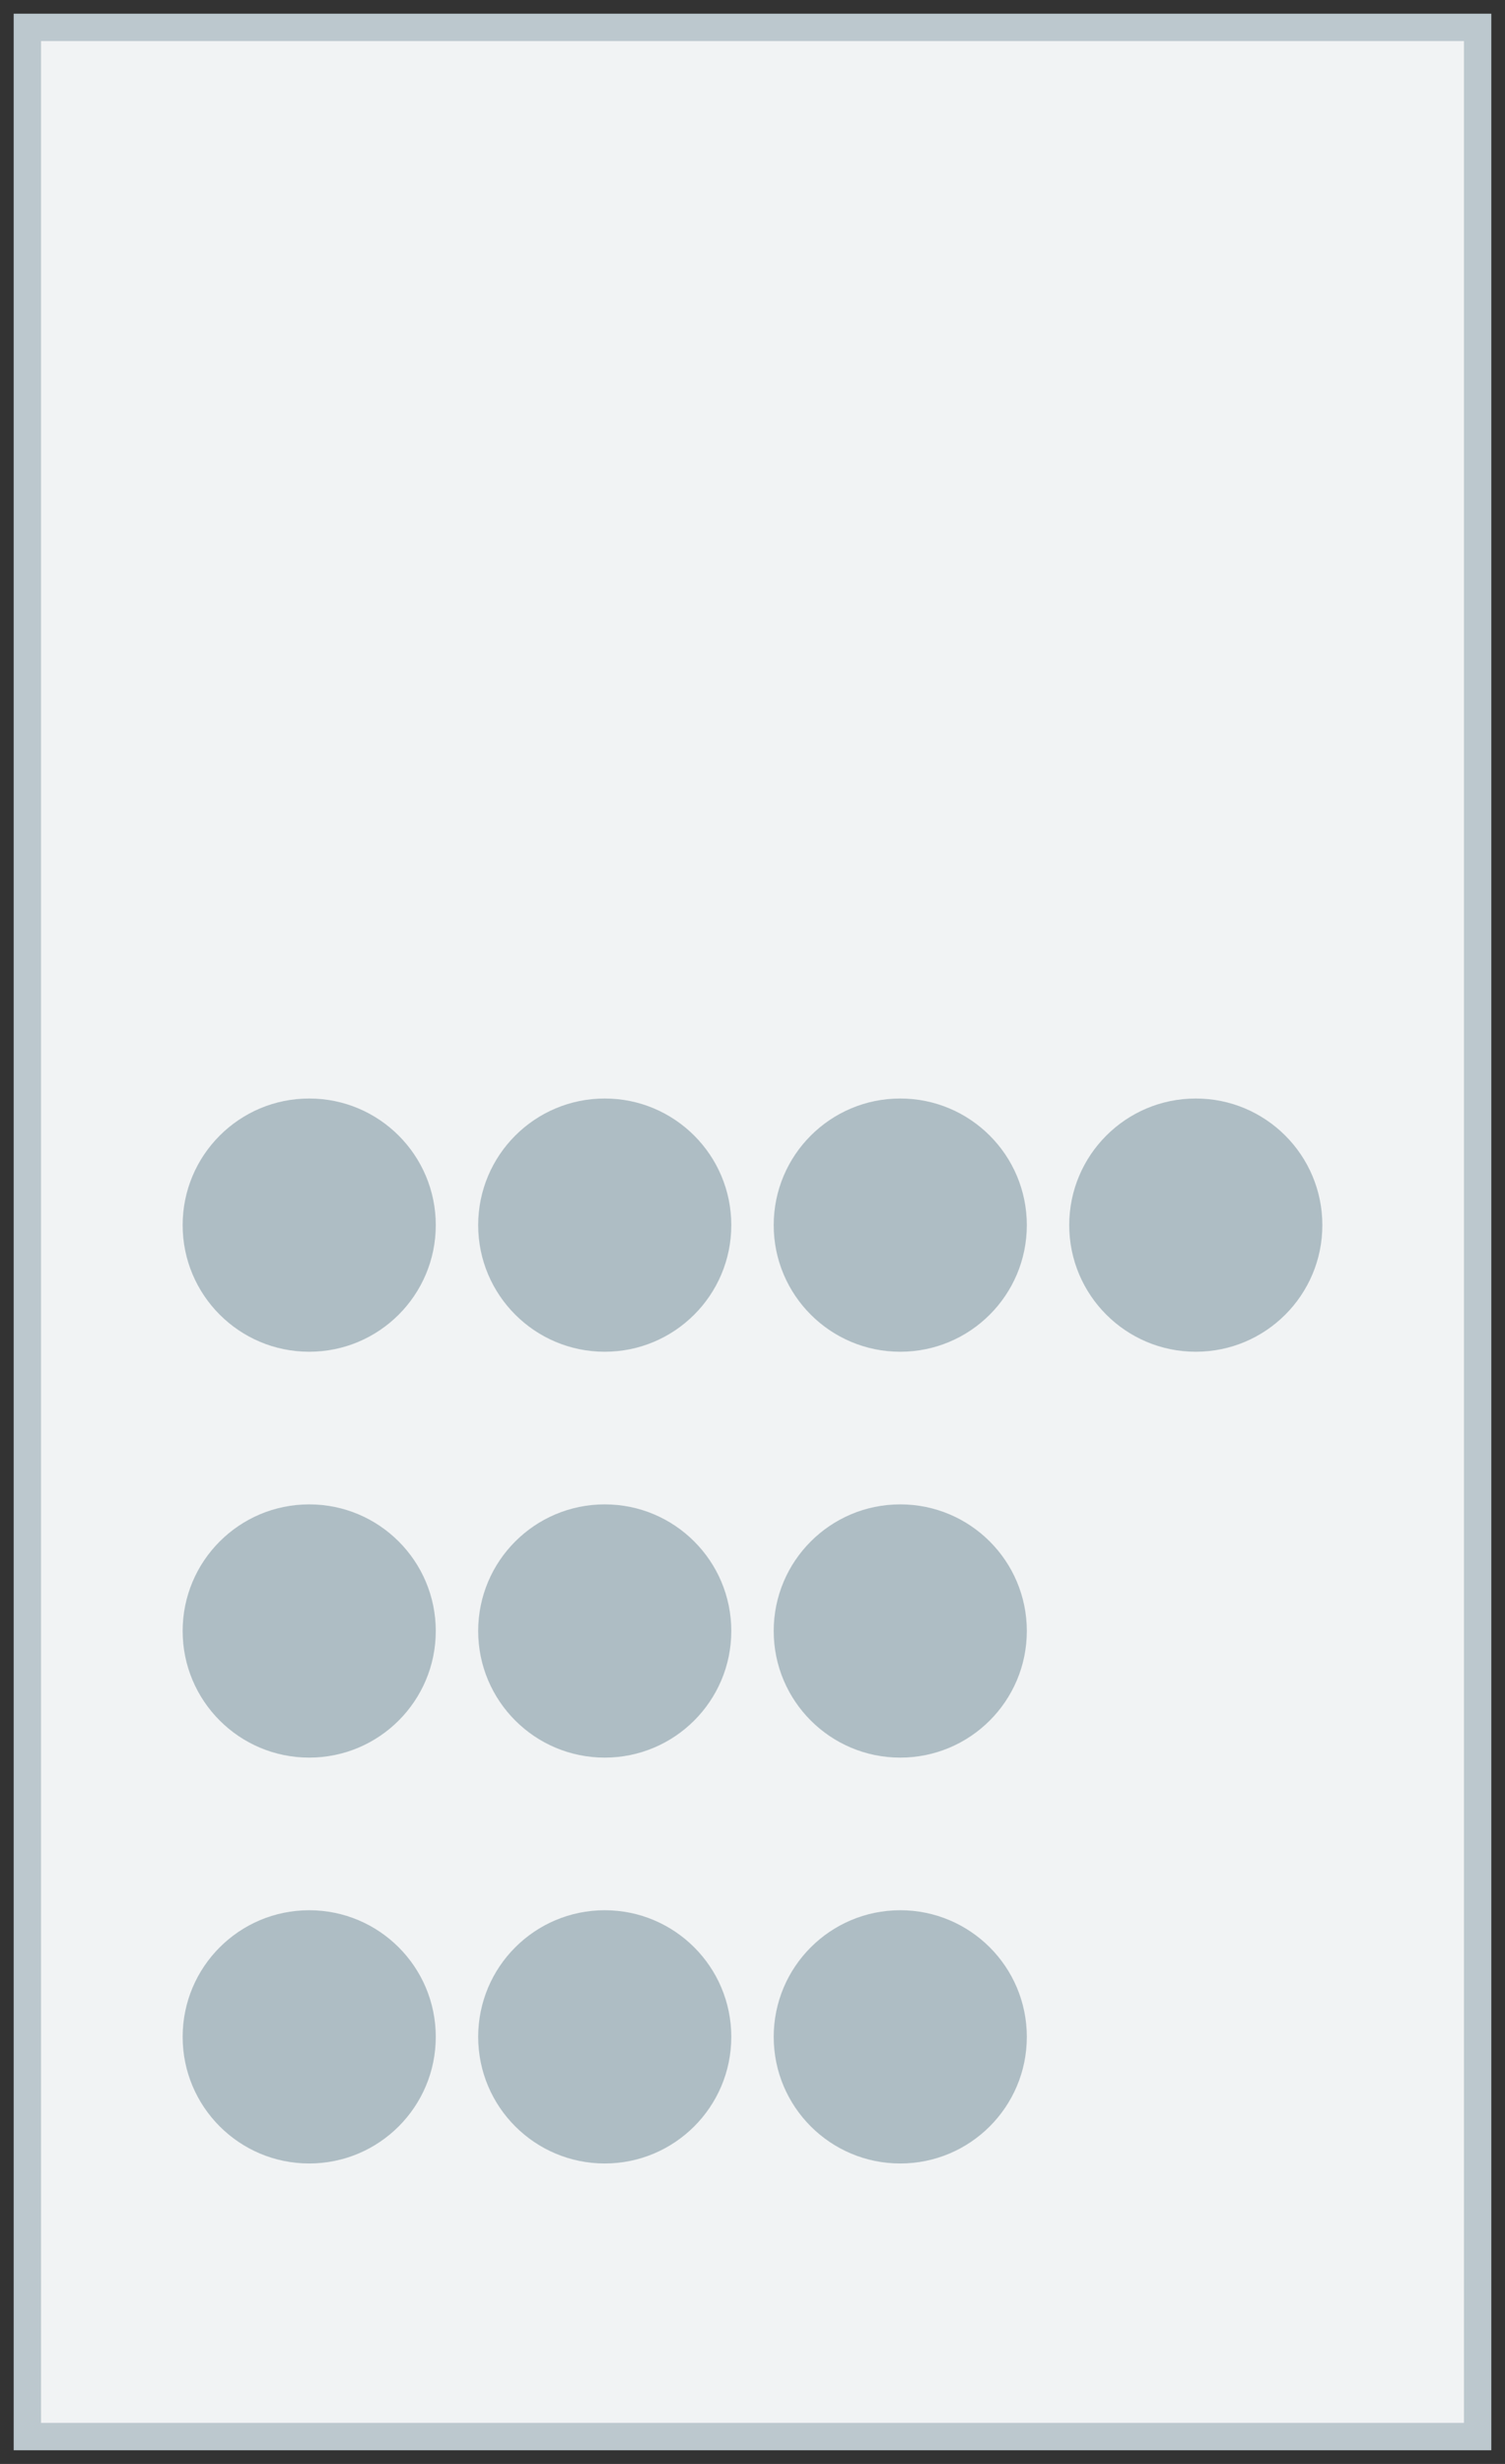 <?xml version="1.0" encoding="utf-8"?>
<!-- Generator: Adobe Illustrator 23.0.1, SVG Export Plug-In . SVG Version: 6.00 Build 0)  -->
<svg version="1.1" id="Layer_1" xmlns="http://www.w3.org/2000/svg" xmlns:xlink="http://www.w3.org/1999/xlink" x="0px" y="0px"
	 viewBox="0 0 22 36" enable-background="new 0 0 22 36" xml:space="preserve">
<rect x="0" y="0" width="22" height="36" fill="#333333" stroke="none"/>
<g onclick="this.parentNode.sekt.push(this);this.a_name=&quot;vip 12&quot;;">
	
		<rect x="0.4" y="0.4" onclick="this.parentNode.a_fon=this;" fill="#F1F3F4" stroke="#BCC8CE" stroke-width="0.4" stroke-linecap="round" stroke-miterlimit="10" width="21.2" height="35.2"/>
	<g>
		<circle fill="#AEBDC4" cx="4.52" cy="29.76" r="1.85"/>
		<circle fill="#AEBDC4" cx="8.84" cy="29.76" r="1.85"/>
		<circle fill="#AEBDC4" cx="13.16" cy="29.76" r="1.85"/>
	</g>
	<g>
		<circle fill="#AEBDC4" cx="4.52" cy="23.83" r="1.85"/>
		<circle fill="#AEBDC4" cx="8.84" cy="23.83" r="1.85"/>
		<circle fill="#AEBDC4" cx="13.16" cy="23.83" r="1.85"/>
	</g>
	<g>
		<circle fill="#AEBDC4" cx="4.52" cy="17.9" r="1.85"/>
		<circle fill="#AEBDC4" cx="8.84" cy="17.9" r="1.85"/>
		<circle fill="#AEBDC4" cx="13.16" cy="17.9" r="1.85"/>
		<circle fill="#AEBDC4" cx="17.48" cy="17.9" r="1.85"/>
	</g>
</g>
</svg>
